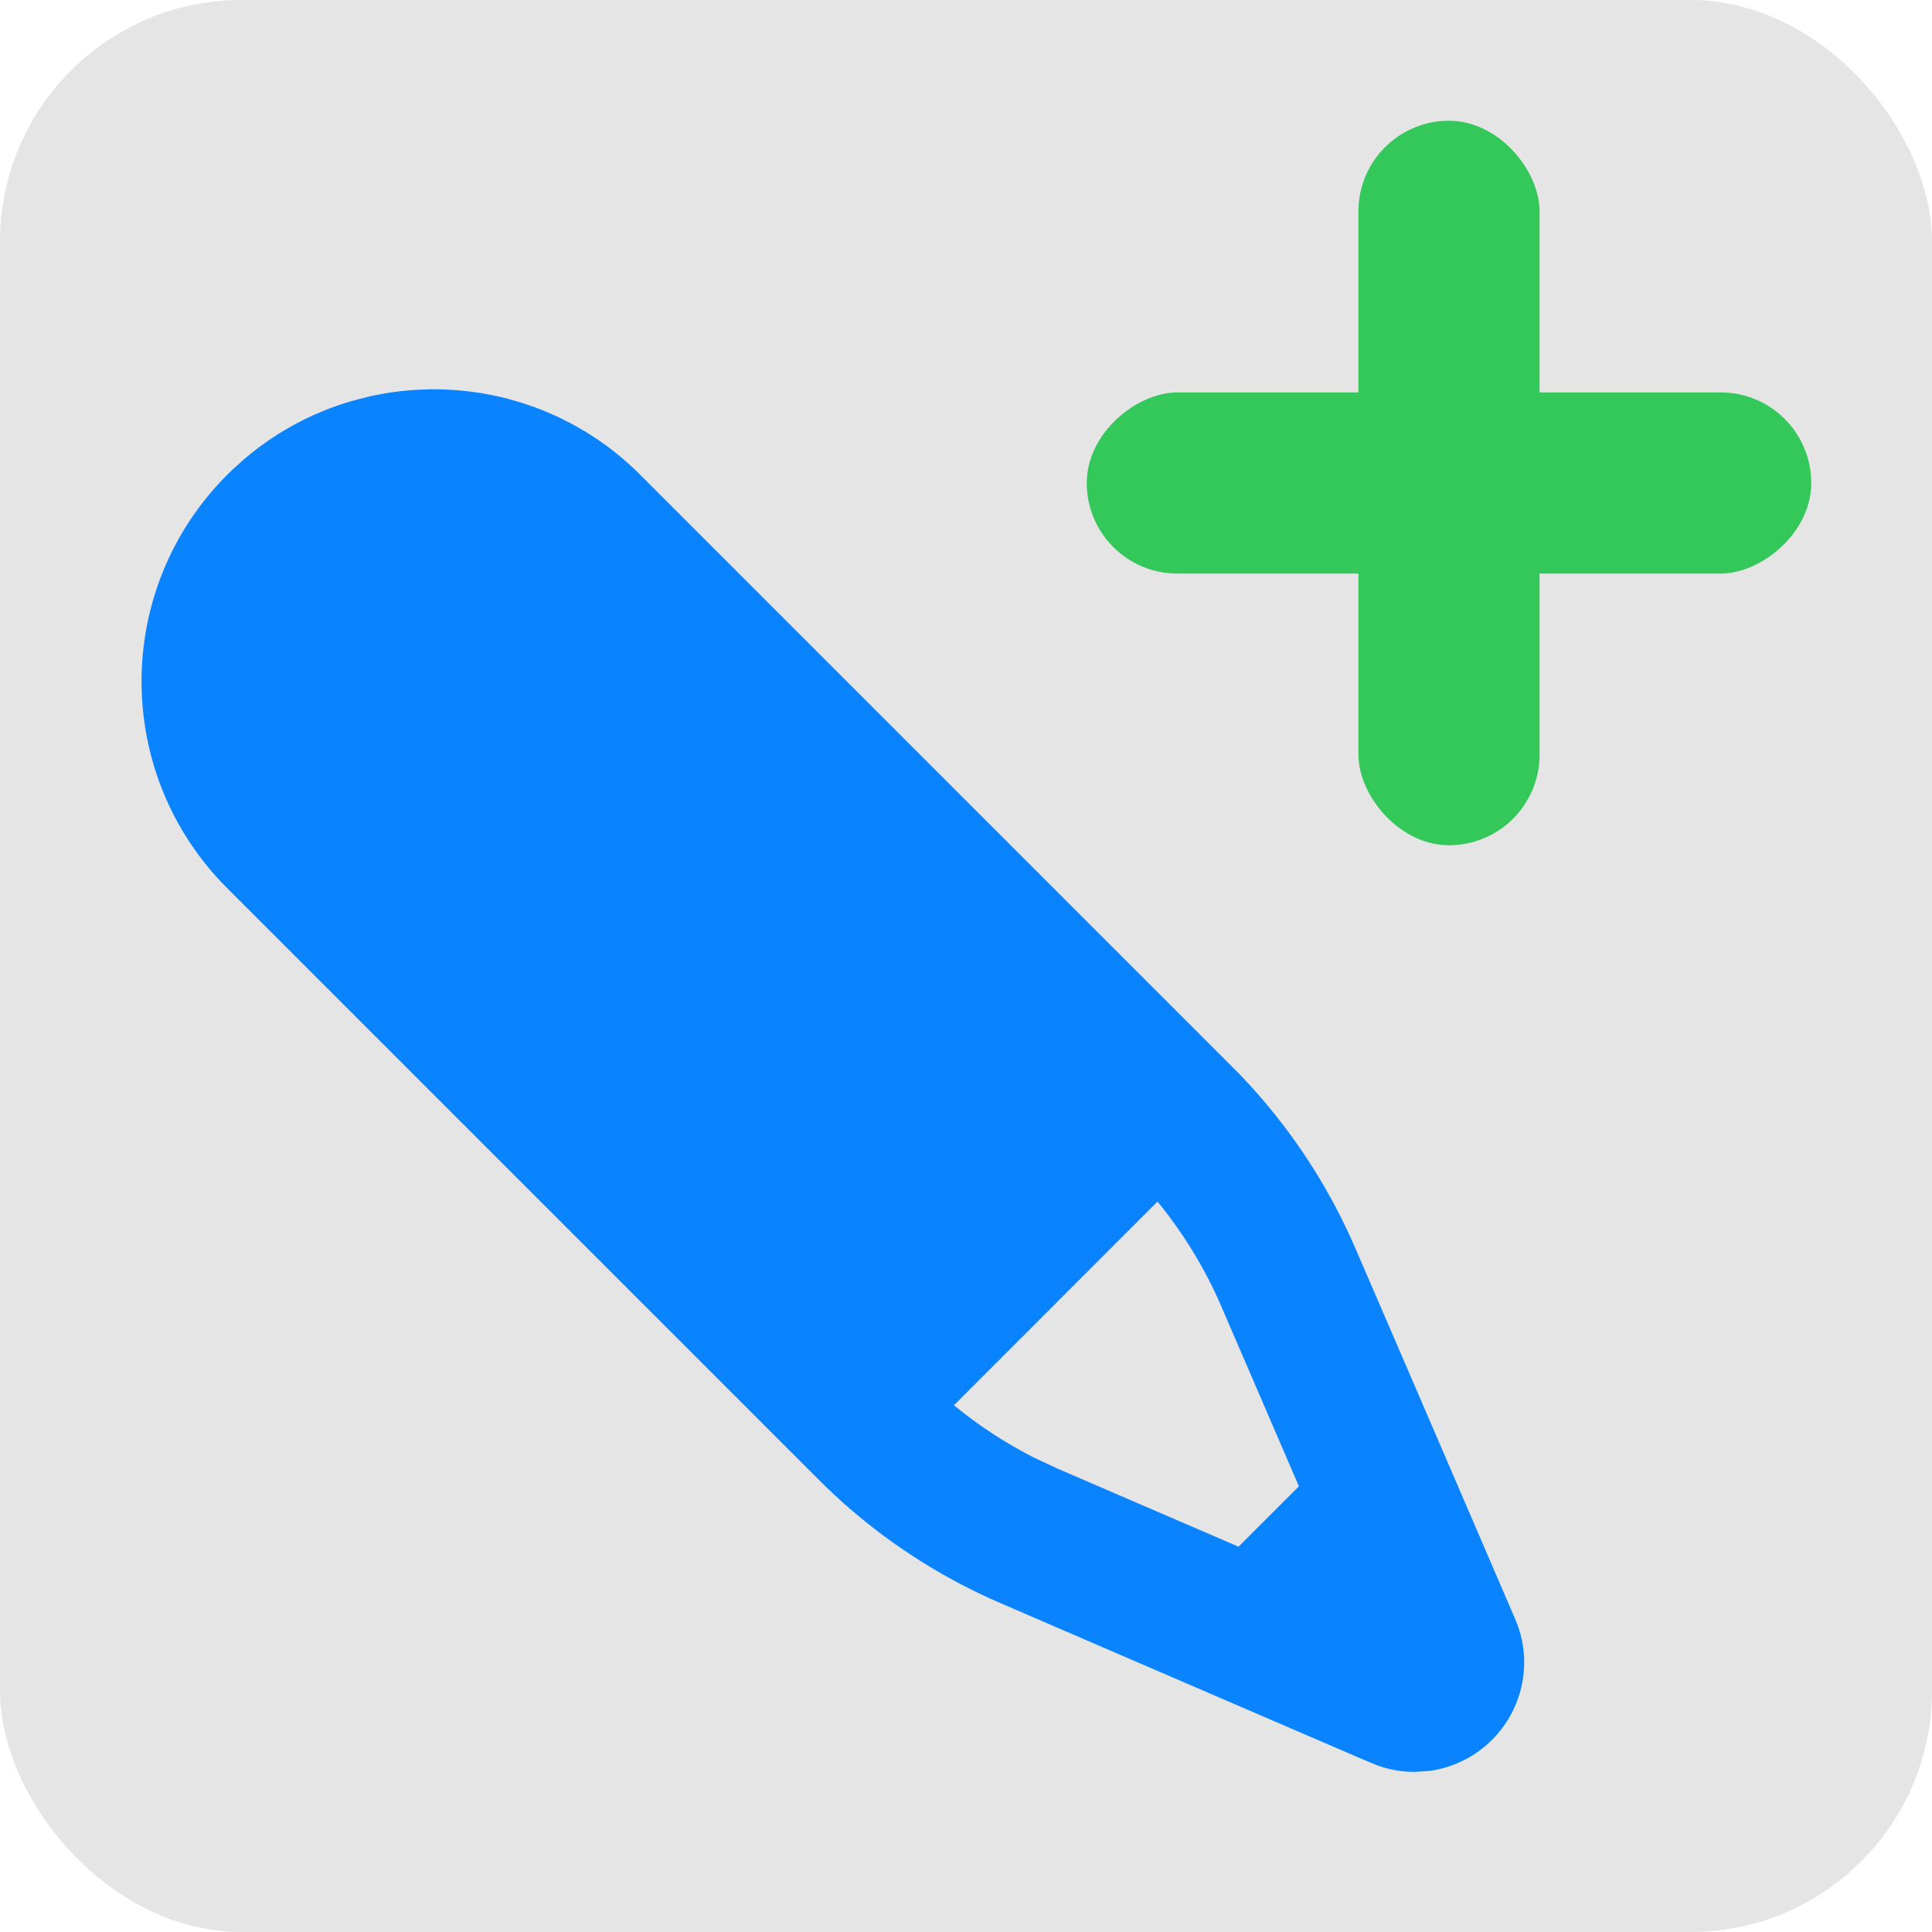 <?xml version="1.0" encoding="UTF-8"?>
<svg width="16px" height="16px" viewBox="0 0 16 16" version="1.1" xmlns="http://www.w3.org/2000/svg" xmlns:xlink="http://www.w3.org/1999/xlink">
    <title>nextedit_addition_selected_light</title>
    <g id="nextedit_addition_selected_light" stroke="none" stroke-width="1" fill="none" fill-rule="evenodd">
        <g id="nextedit_addition_light" transform="translate(-0, 0)" fill="#000000" fill-opacity="0.1">
            <rect id="Rectangle" x="0" y="-2.5243549e-29" width="16" height="16" rx="2"></rect>
        </g>
        <g id="nextedit_addition_light">
            <g id="Pencil_Base" fill="#0A84FF">
                <path d="M3.076,3.279 C3.107,3.273 3.137,3.267 3.166,3.262 C3.194,3.257 3.222,3.252 3.25,3.248 C3.343,3.235 3.438,3.227 3.533,3.225 C3.546,3.224 3.56,3.224 3.574,3.224 L3.592,3.224 C3.616,3.224 3.64,3.224 3.664,3.225 C3.692,3.226 3.72,3.227 3.748,3.229 C3.777,3.231 3.805,3.233 3.833,3.236 C3.862,3.239 3.892,3.242 3.922,3.247 C3.958,3.251 3.994,3.257 4.029,3.264 C4.045,3.266 4.061,3.27 4.077,3.273 C4.122,3.282 4.166,3.292 4.211,3.304 C4.221,3.307 4.232,3.31 4.242,3.313 C4.272,3.321 4.301,3.33 4.33,3.339 C4.359,3.348 4.388,3.358 4.416,3.368 C4.421,3.37 4.426,3.371 4.43,3.373 C4.476,3.39 4.522,3.409 4.568,3.429 C4.594,3.44 4.619,3.452 4.644,3.464 C4.671,3.477 4.698,3.491 4.725,3.505 C4.759,3.523 4.792,3.541 4.824,3.561 C4.837,3.568 4.851,3.576 4.864,3.585 C4.895,3.604 4.925,3.624 4.956,3.644 C4.977,3.659 4.999,3.675 5.021,3.69 C5.04,3.704 5.059,3.719 5.077,3.733 C5.104,3.754 5.131,3.776 5.158,3.799 C5.182,3.819 5.206,3.84 5.229,3.862 C5.245,3.876 5.261,3.891 5.276,3.906 C5.284,3.914 5.294,3.923 5.303,3.933 L10.203,8.833 C10.255,8.885 10.307,8.939 10.356,8.993 L10.203,8.833 C10.275,8.904 10.344,8.978 10.411,9.054 C10.422,9.067 10.434,9.08 10.445,9.093 C10.766,9.465 11.03,9.886 11.225,10.339 L11.678,11.388 L12.548,13.408 C12.747,13.868 12.534,14.402 12.074,14.6 C11.998,14.633 11.918,14.655 11.837,14.666 L11.715,14.674 C11.593,14.674 11.47,14.65 11.356,14.6 L11.234,14.548 L9.336,13.73 L8.287,13.277 C7.834,13.082 7.413,12.818 7.041,12.497 L7.002,12.463 C6.982,12.445 6.961,12.427 6.941,12.408 L7.041,12.497 C6.951,12.419 6.865,12.339 6.781,12.255 L1.881,7.355 C0.936,6.41 0.936,4.878 1.881,3.933 L1.909,3.905 L2.012,3.811 C2.191,3.656 2.388,3.532 2.595,3.438 C2.629,3.423 2.655,3.412 2.682,3.401 C2.76,3.369 2.84,3.342 2.92,3.319 L3.076,3.279 Z M9.586,9.951 L7.9,11.638 C8.103,11.805 8.324,11.949 8.558,12.069 L8.766,12.166 L10.257,12.809 L10.757,12.309 L10.114,10.818 C9.979,10.505 9.801,10.214 9.586,9.951 Z" id="Combined-Shape" fill-rule="nonzero"></path>
                <rect id="Rectangle" opacity="0.005" x="0" y="0" width="16" height="16" rx="2"></rect>
            </g>
            <g id="Group" transform="translate(9, 1)" fill="#34C759">
                <rect id="Rectangle" x="2.25" y="0" width="1.5" height="6" rx="0.75"></rect>
                <rect id="Rectangle-Copy" transform="translate(3, 3) rotate(90) translate(-3, -3)" x="2.25" y="1.13686838e-13" width="1.5" height="6" rx="0.75"></rect>
            </g>
        </g>
    </g>
</svg>
